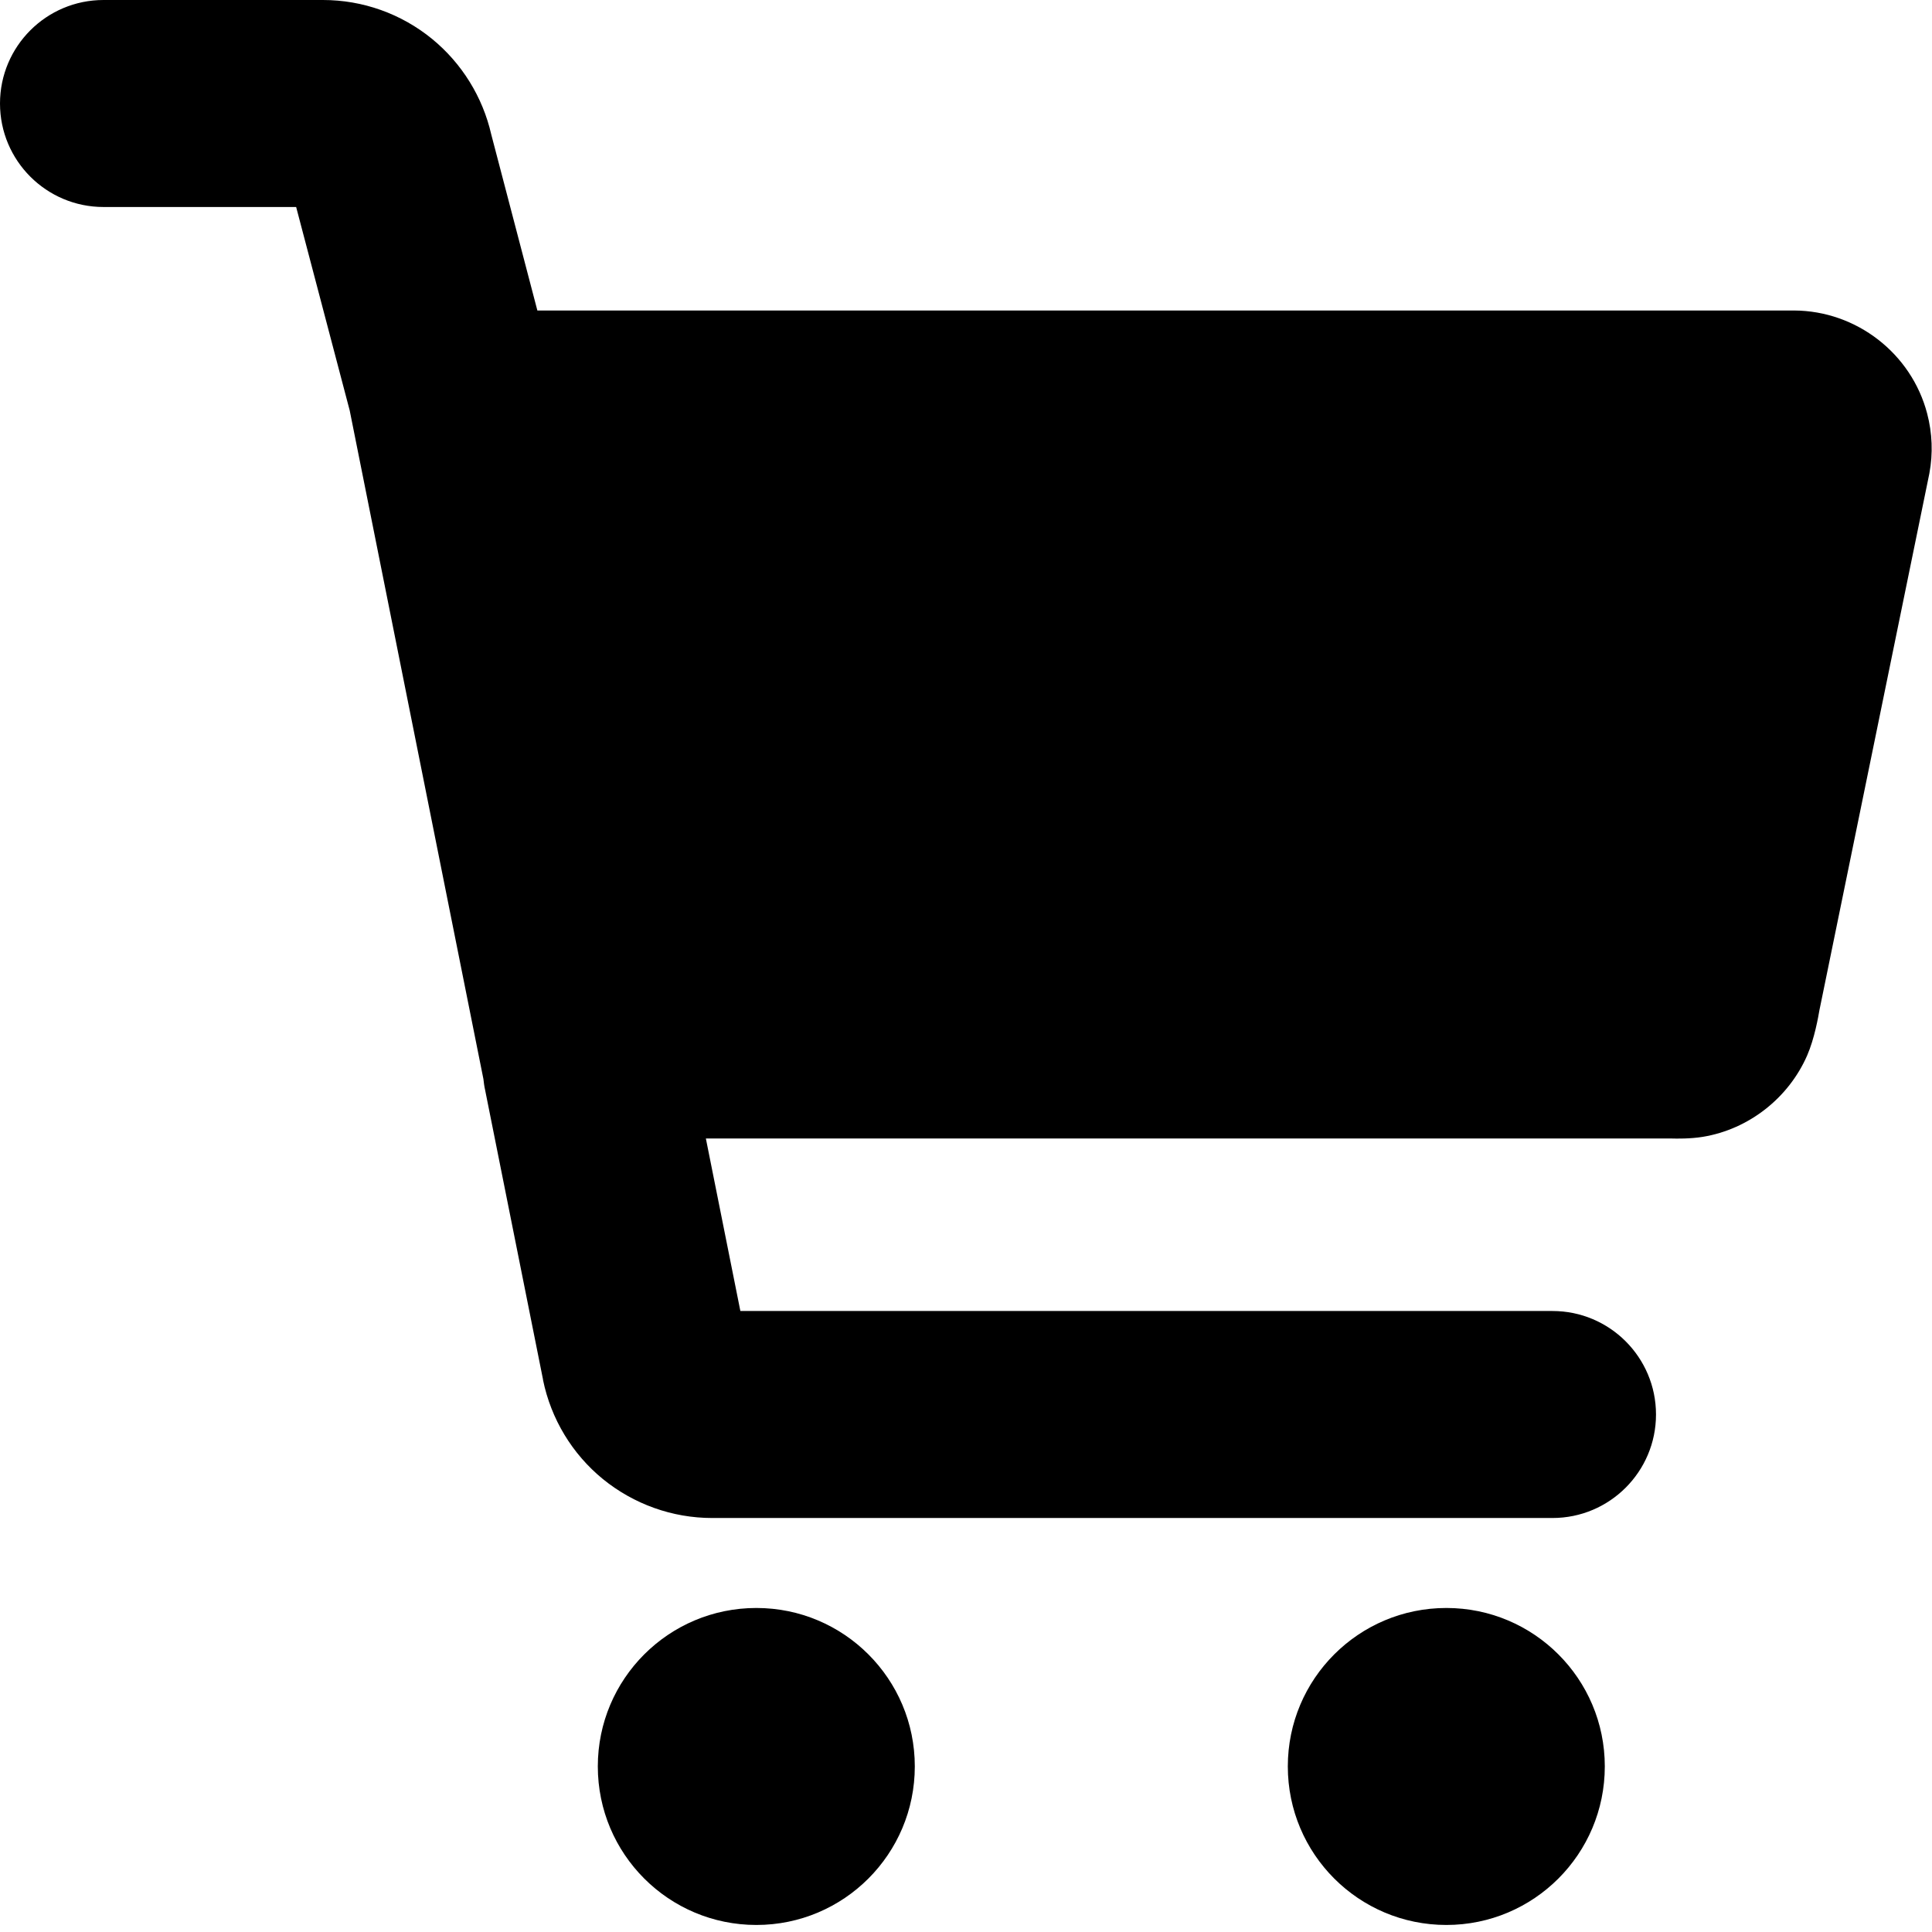 <svg width="14" height="14" viewBox="0 0 14 14" fill="none" xmlns="http://www.w3.org/2000/svg">
<g clip-path="url(#clip0_1068_188337)">
<path fill-rule="evenodd" clip-rule="evenodd" d="M0.75 1.5H2.146L2.525 2.94C2.528 2.952 2.531 2.963 2.534 2.974L3.503 7.819C3.506 7.845 3.509 7.871 3.515 7.897L3.935 9.997L3.935 10C3.993 10.282 4.146 10.536 4.369 10.718C4.593 10.9 4.872 11 5.16 11H11.25C11.664 11 12 10.664 12 10.25C12 9.836 11.664 9.5 11.25 9.5H5.365L5.115 8.25H12.101L12.112 8.25C12.147 8.251 12.247 8.253 12.339 8.238C12.674 8.183 12.961 7.955 13.095 7.649C13.149 7.525 13.176 7.368 13.185 7.316L13.188 7.302L13.979 3.44L13.981 3.43C14.008 3.286 14.002 3.138 13.965 2.997C13.851 2.561 13.452 2.252 13.001 2.25H12.999H3.894L3.56 0.975C3.498 0.703 3.347 0.459 3.131 0.282C2.907 0.099 2.628 -2.348e-05 2.34 4.15605e-09H0.75C0.336 4.15605e-09 0 0.336 0 0.75C0 1.164 0.336 1.5 0.75 1.5ZM11.629 12.8C11.629 12.166 11.115 11.652 10.481 11.652C9.846 11.652 9.332 12.166 9.332 12.8C9.332 13.435 9.846 13.949 10.481 13.949C11.115 13.949 11.629 13.435 11.629 12.8ZM5.481 11.652C6.115 11.652 6.629 12.166 6.629 12.8C6.629 13.435 6.115 13.949 5.481 13.949C4.846 13.949 4.332 13.435 4.332 12.8C4.332 12.166 4.846 11.652 5.481 11.652Z" fill="black"/>
</g>
<defs>
<clipPath id="clip0_1068_188337">
<rect width="14" height="14" fill="white"/>
</clipPath>
</defs>
</svg>

